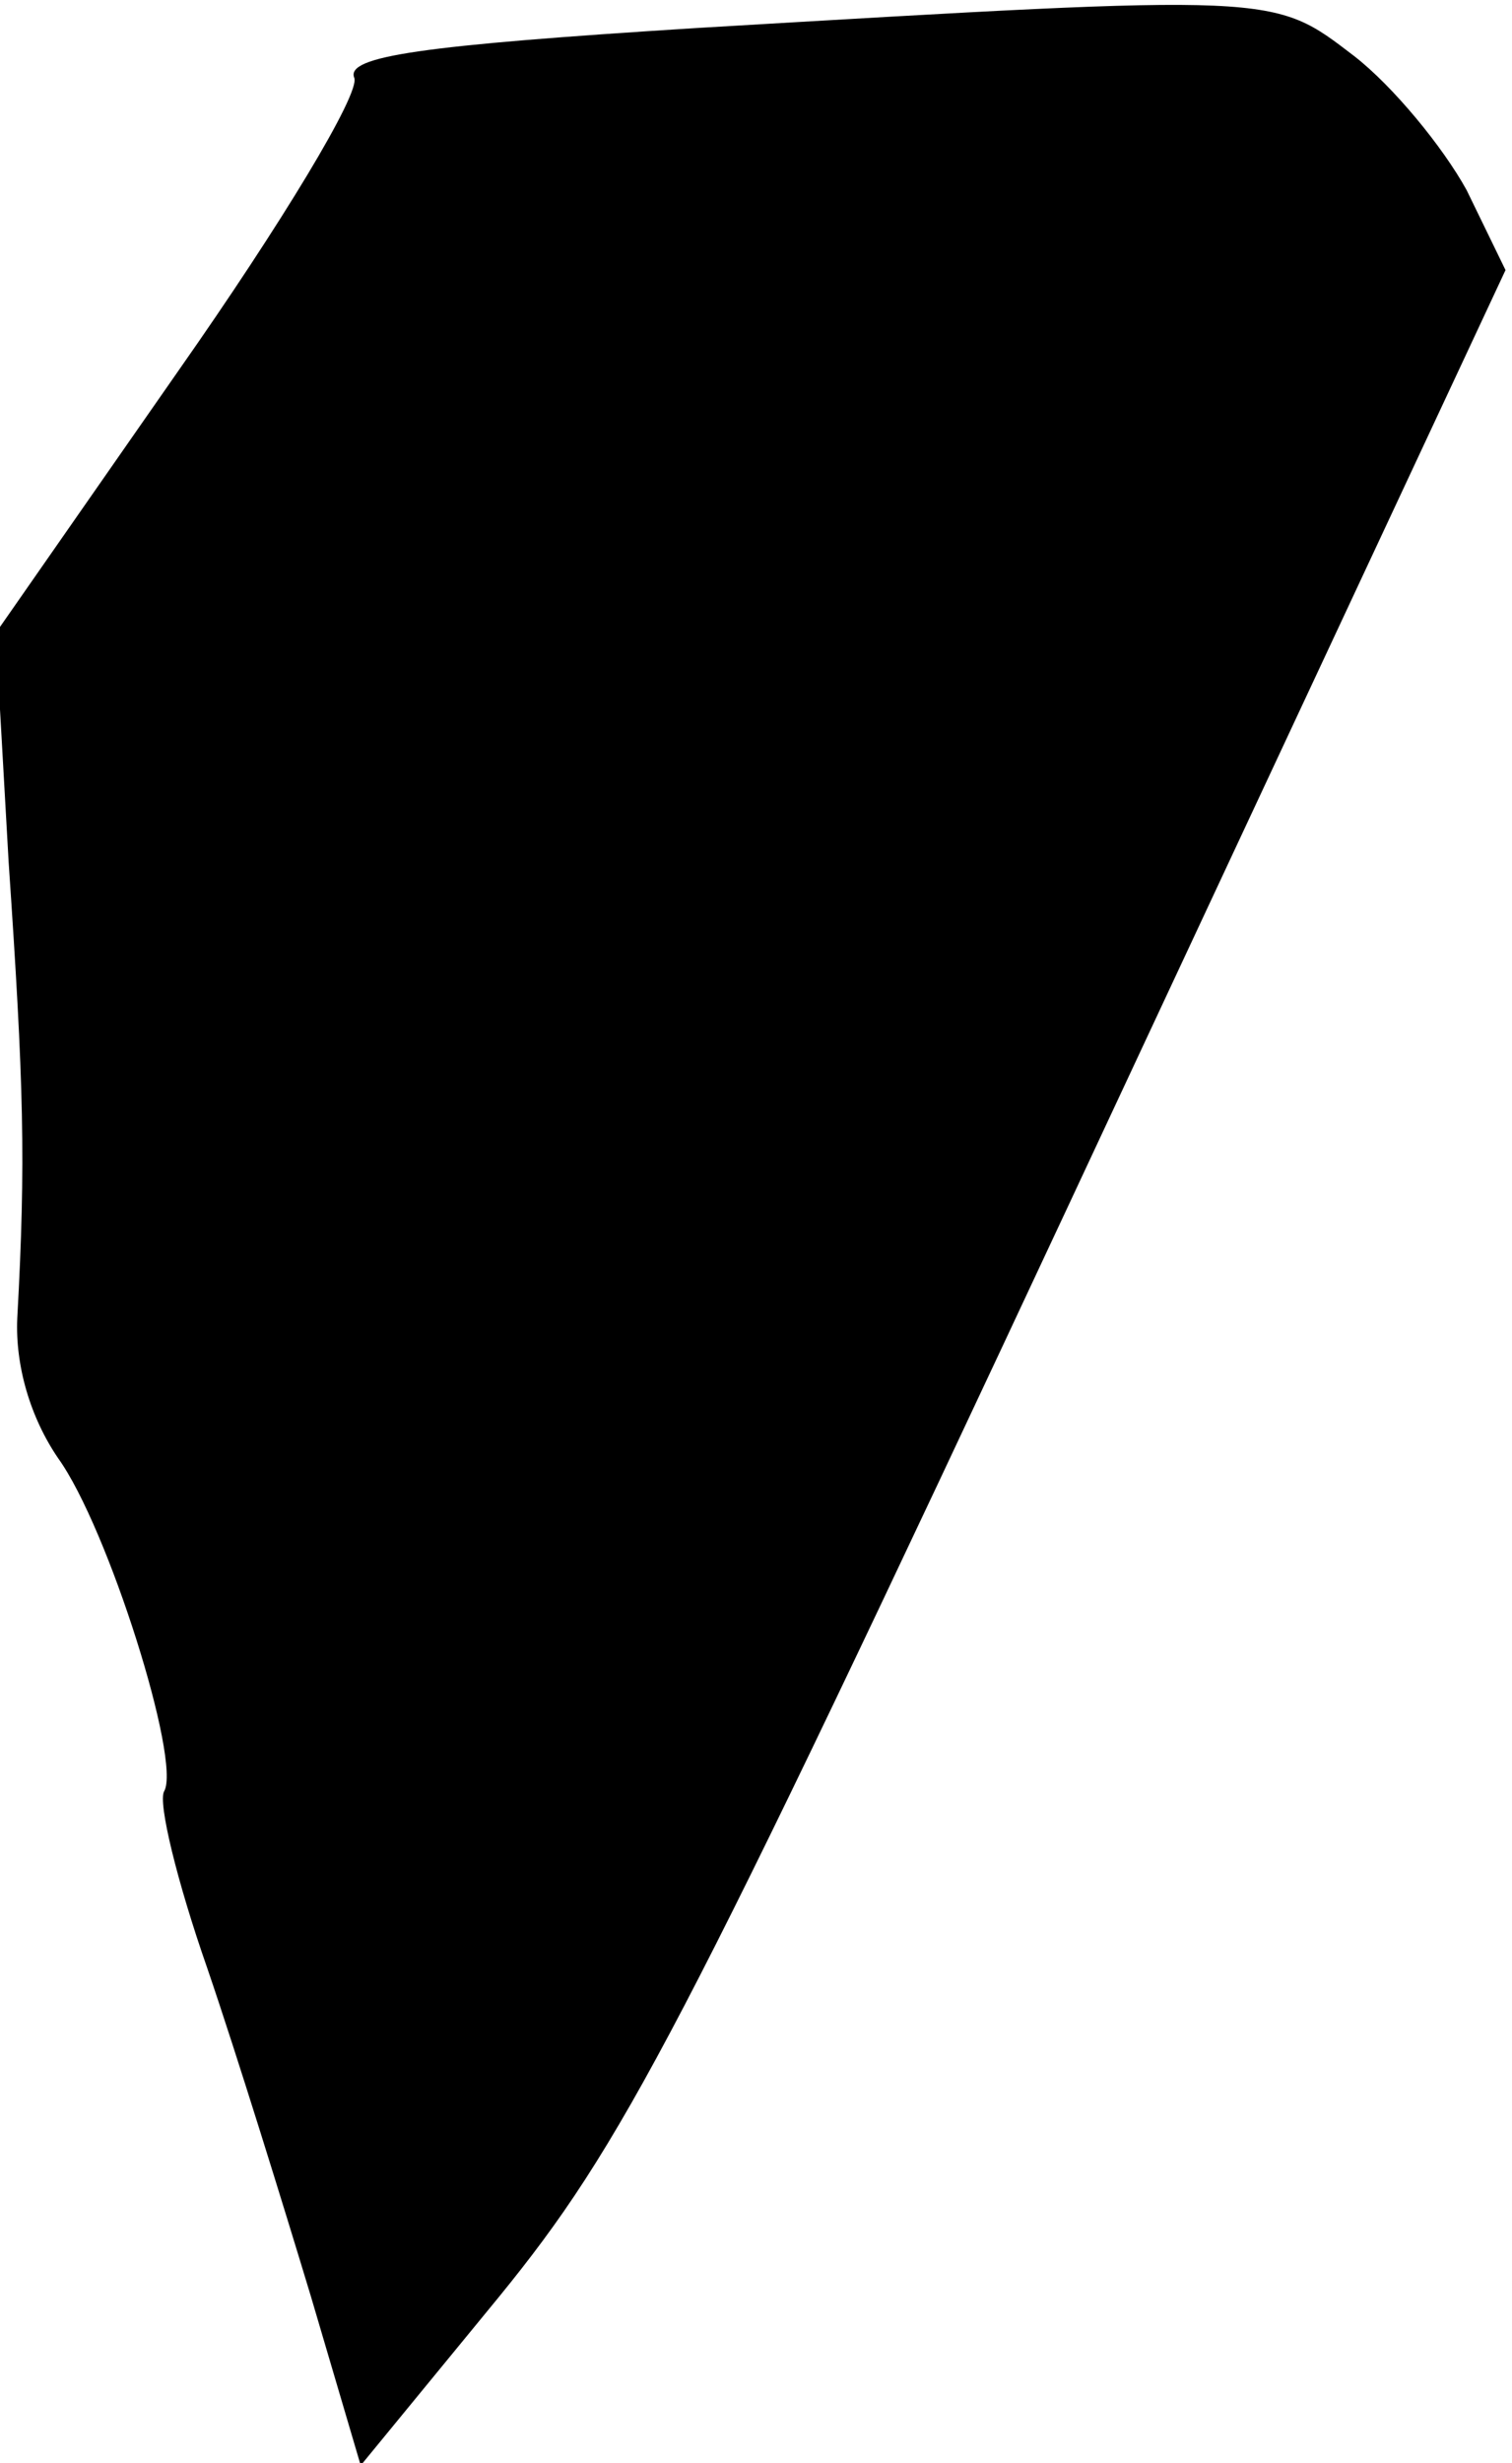 <?xml version="1.0" standalone="no"?>
<!DOCTYPE svg PUBLIC "-//W3C//DTD SVG 20010904//EN"
 "http://www.w3.org/TR/2001/REC-SVG-20010904/DTD/svg10.dtd">
<svg version="1.0" xmlns="http://www.w3.org/2000/svg"
 width="70pt" height="114pt" viewBox="0 0 70 114"
 preserveAspectRatio="xMidYMid meet">
<g transform="translate(0,114) scale(0.1,-0.1)"
fill="#000000" stroke="none">
<path fill="#000000" stroke="none" d="M322 1127 c-127 -8 -162 -13 -158 -23
3 -7 -34 -68 -81 -135 l-85 -122 6 -106 c7 -103 8 -138 4 -211 -1 -22 6 -46
19 -65 23 -32 57 -140 49 -154 -3 -5 6 -42 20 -82 14 -41 35 -109 48 -152 l23
-78 64 78 c57 70 84 121 265 508 l201 430 -18 37 c-11 20 -34 48 -52 62 -38
29 -34 29 -305 13z"/>
</g>
</svg>
